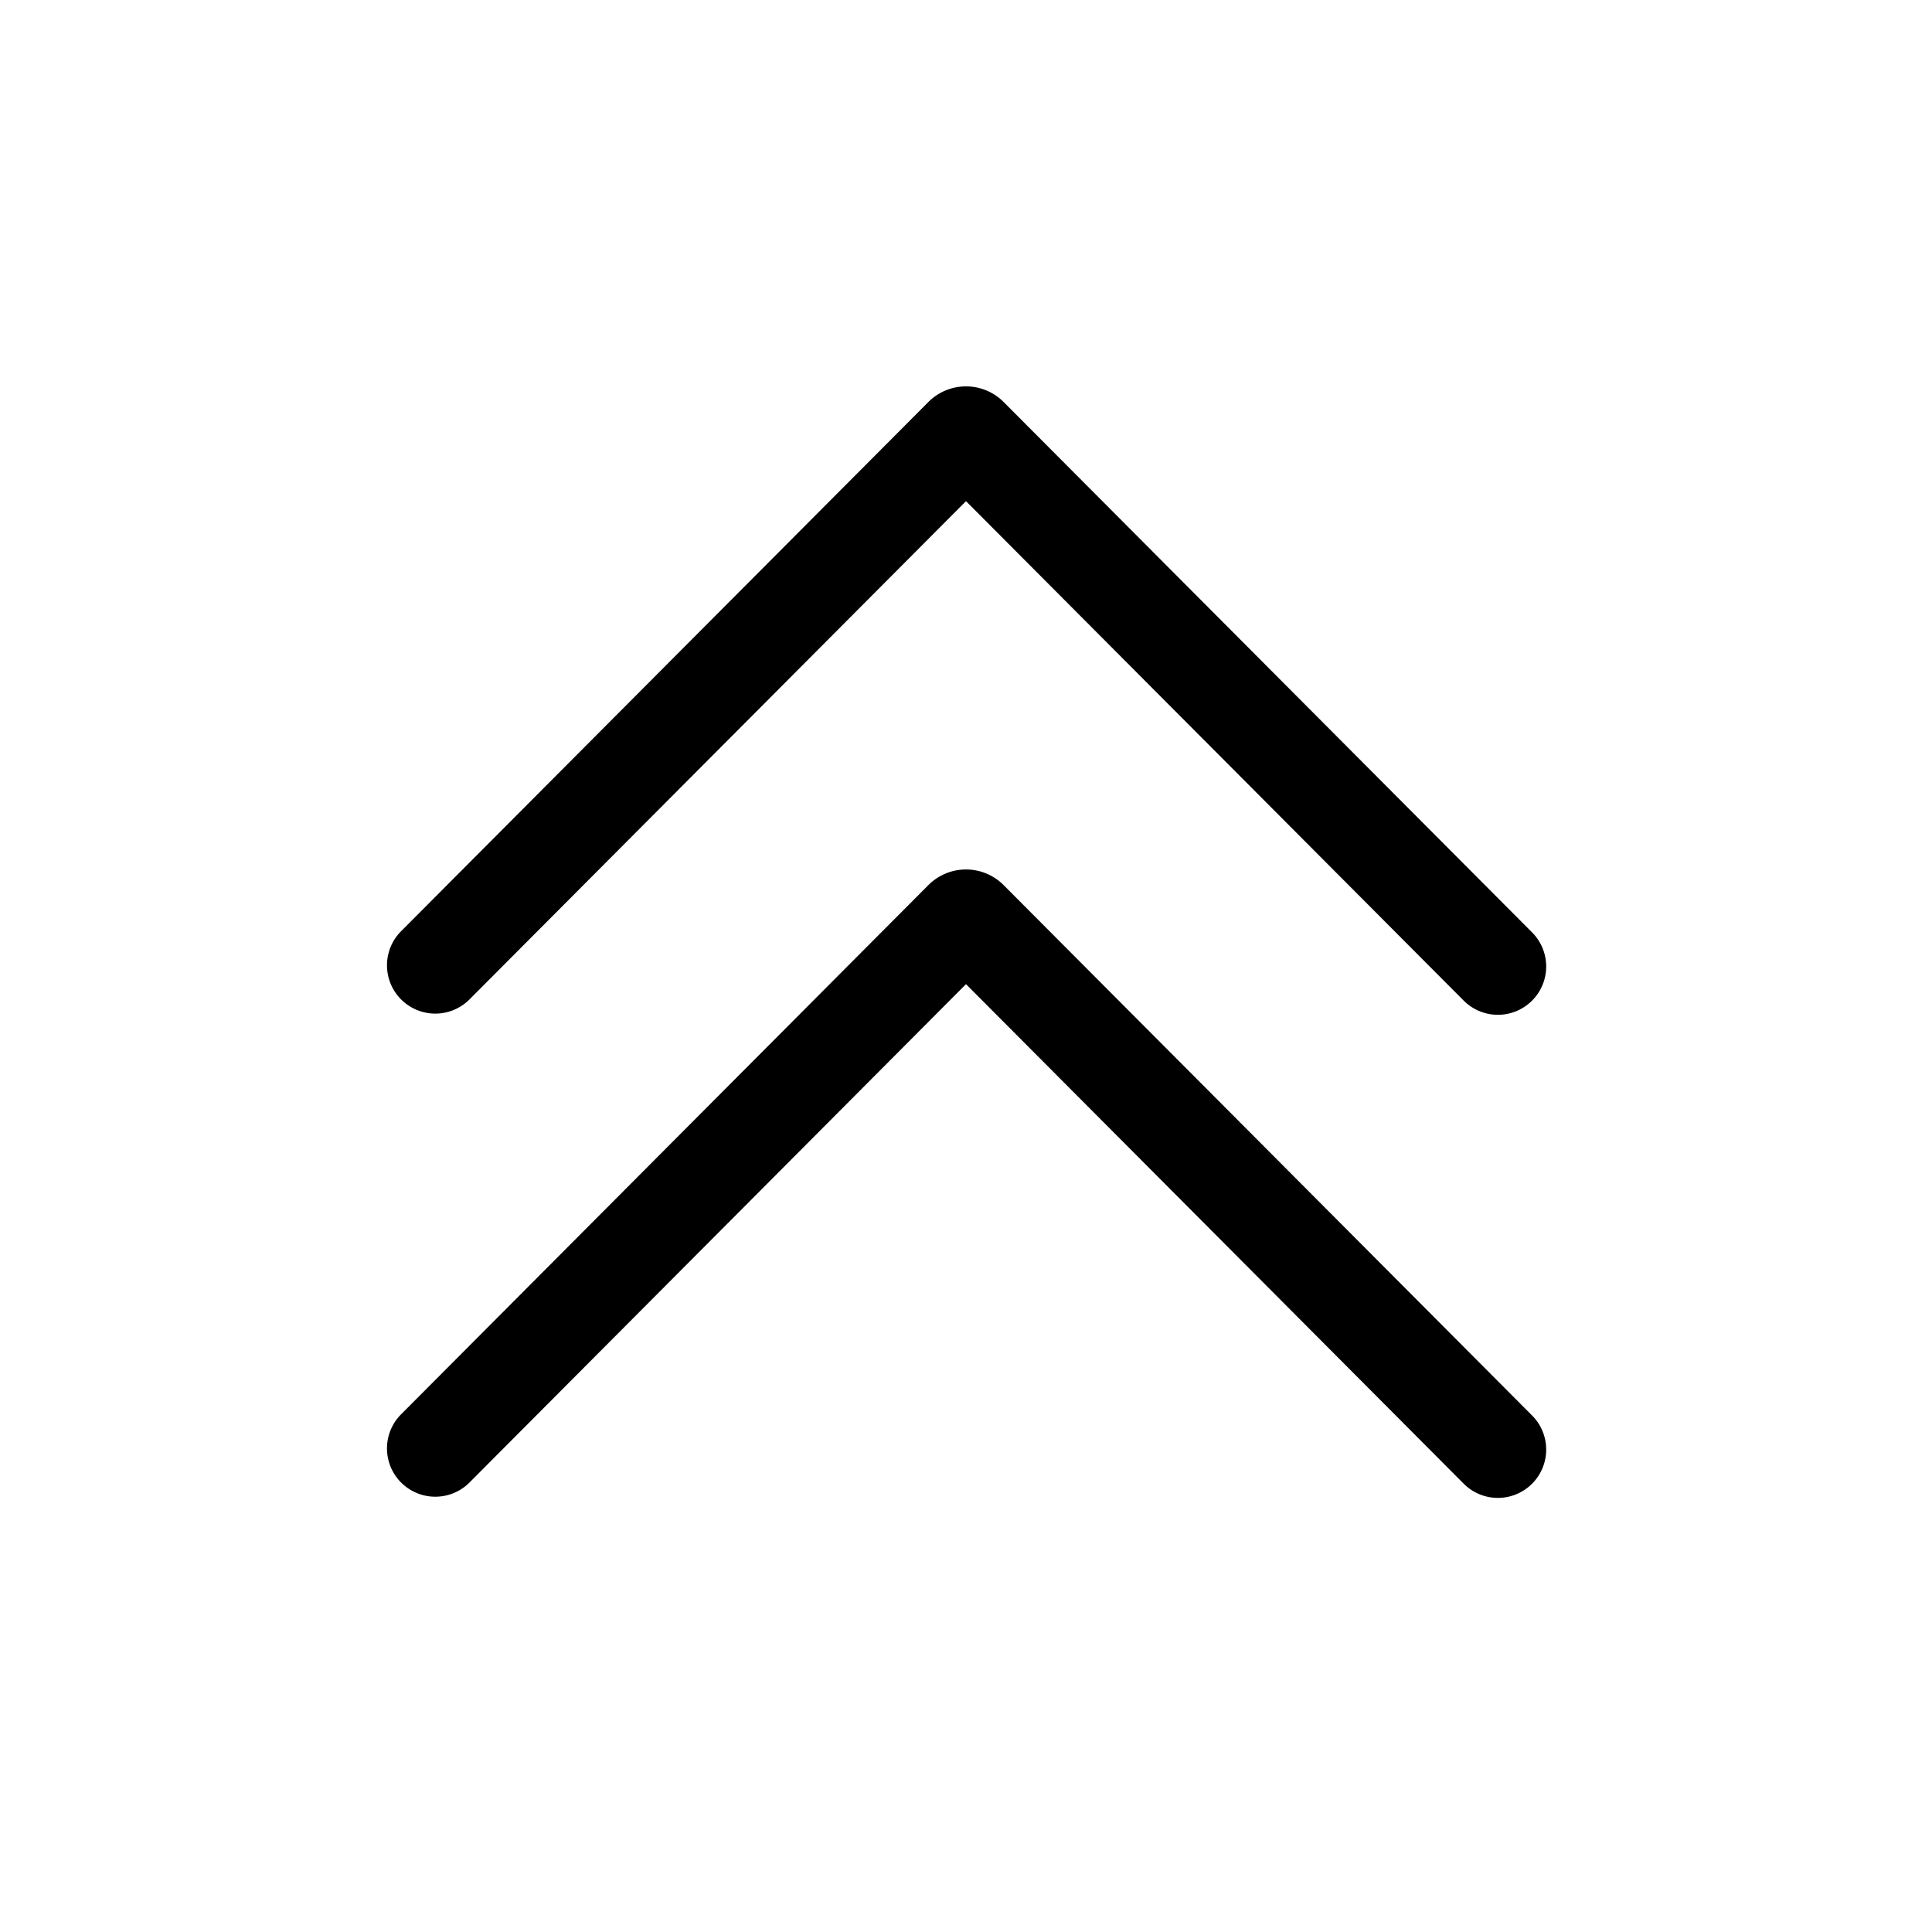 <svg xmlns="http://www.w3.org/2000/svg" xmlns:xlink="http://www.w3.org/1999/xlink" viewBox="0 0 20 20">
  <g fill="none"><path d="M4.146 9.646a.5.5 0 0 0 .708.706L10 5.188l5.146 5.164a.5.5 0 1 0 .708-.706L10.39 4.162a.55.55 0 0 0-.78 0L4.146 9.646zm0 5.001a.5.5 0 0 0 .708.706L10 10.188l5.146 5.165a.5.5 0 1 0 .708-.706L10.39 9.163a.55.55 0 0 0-.78 0l-5.464 5.484z" fill="currentColor" /></g>
</svg>
